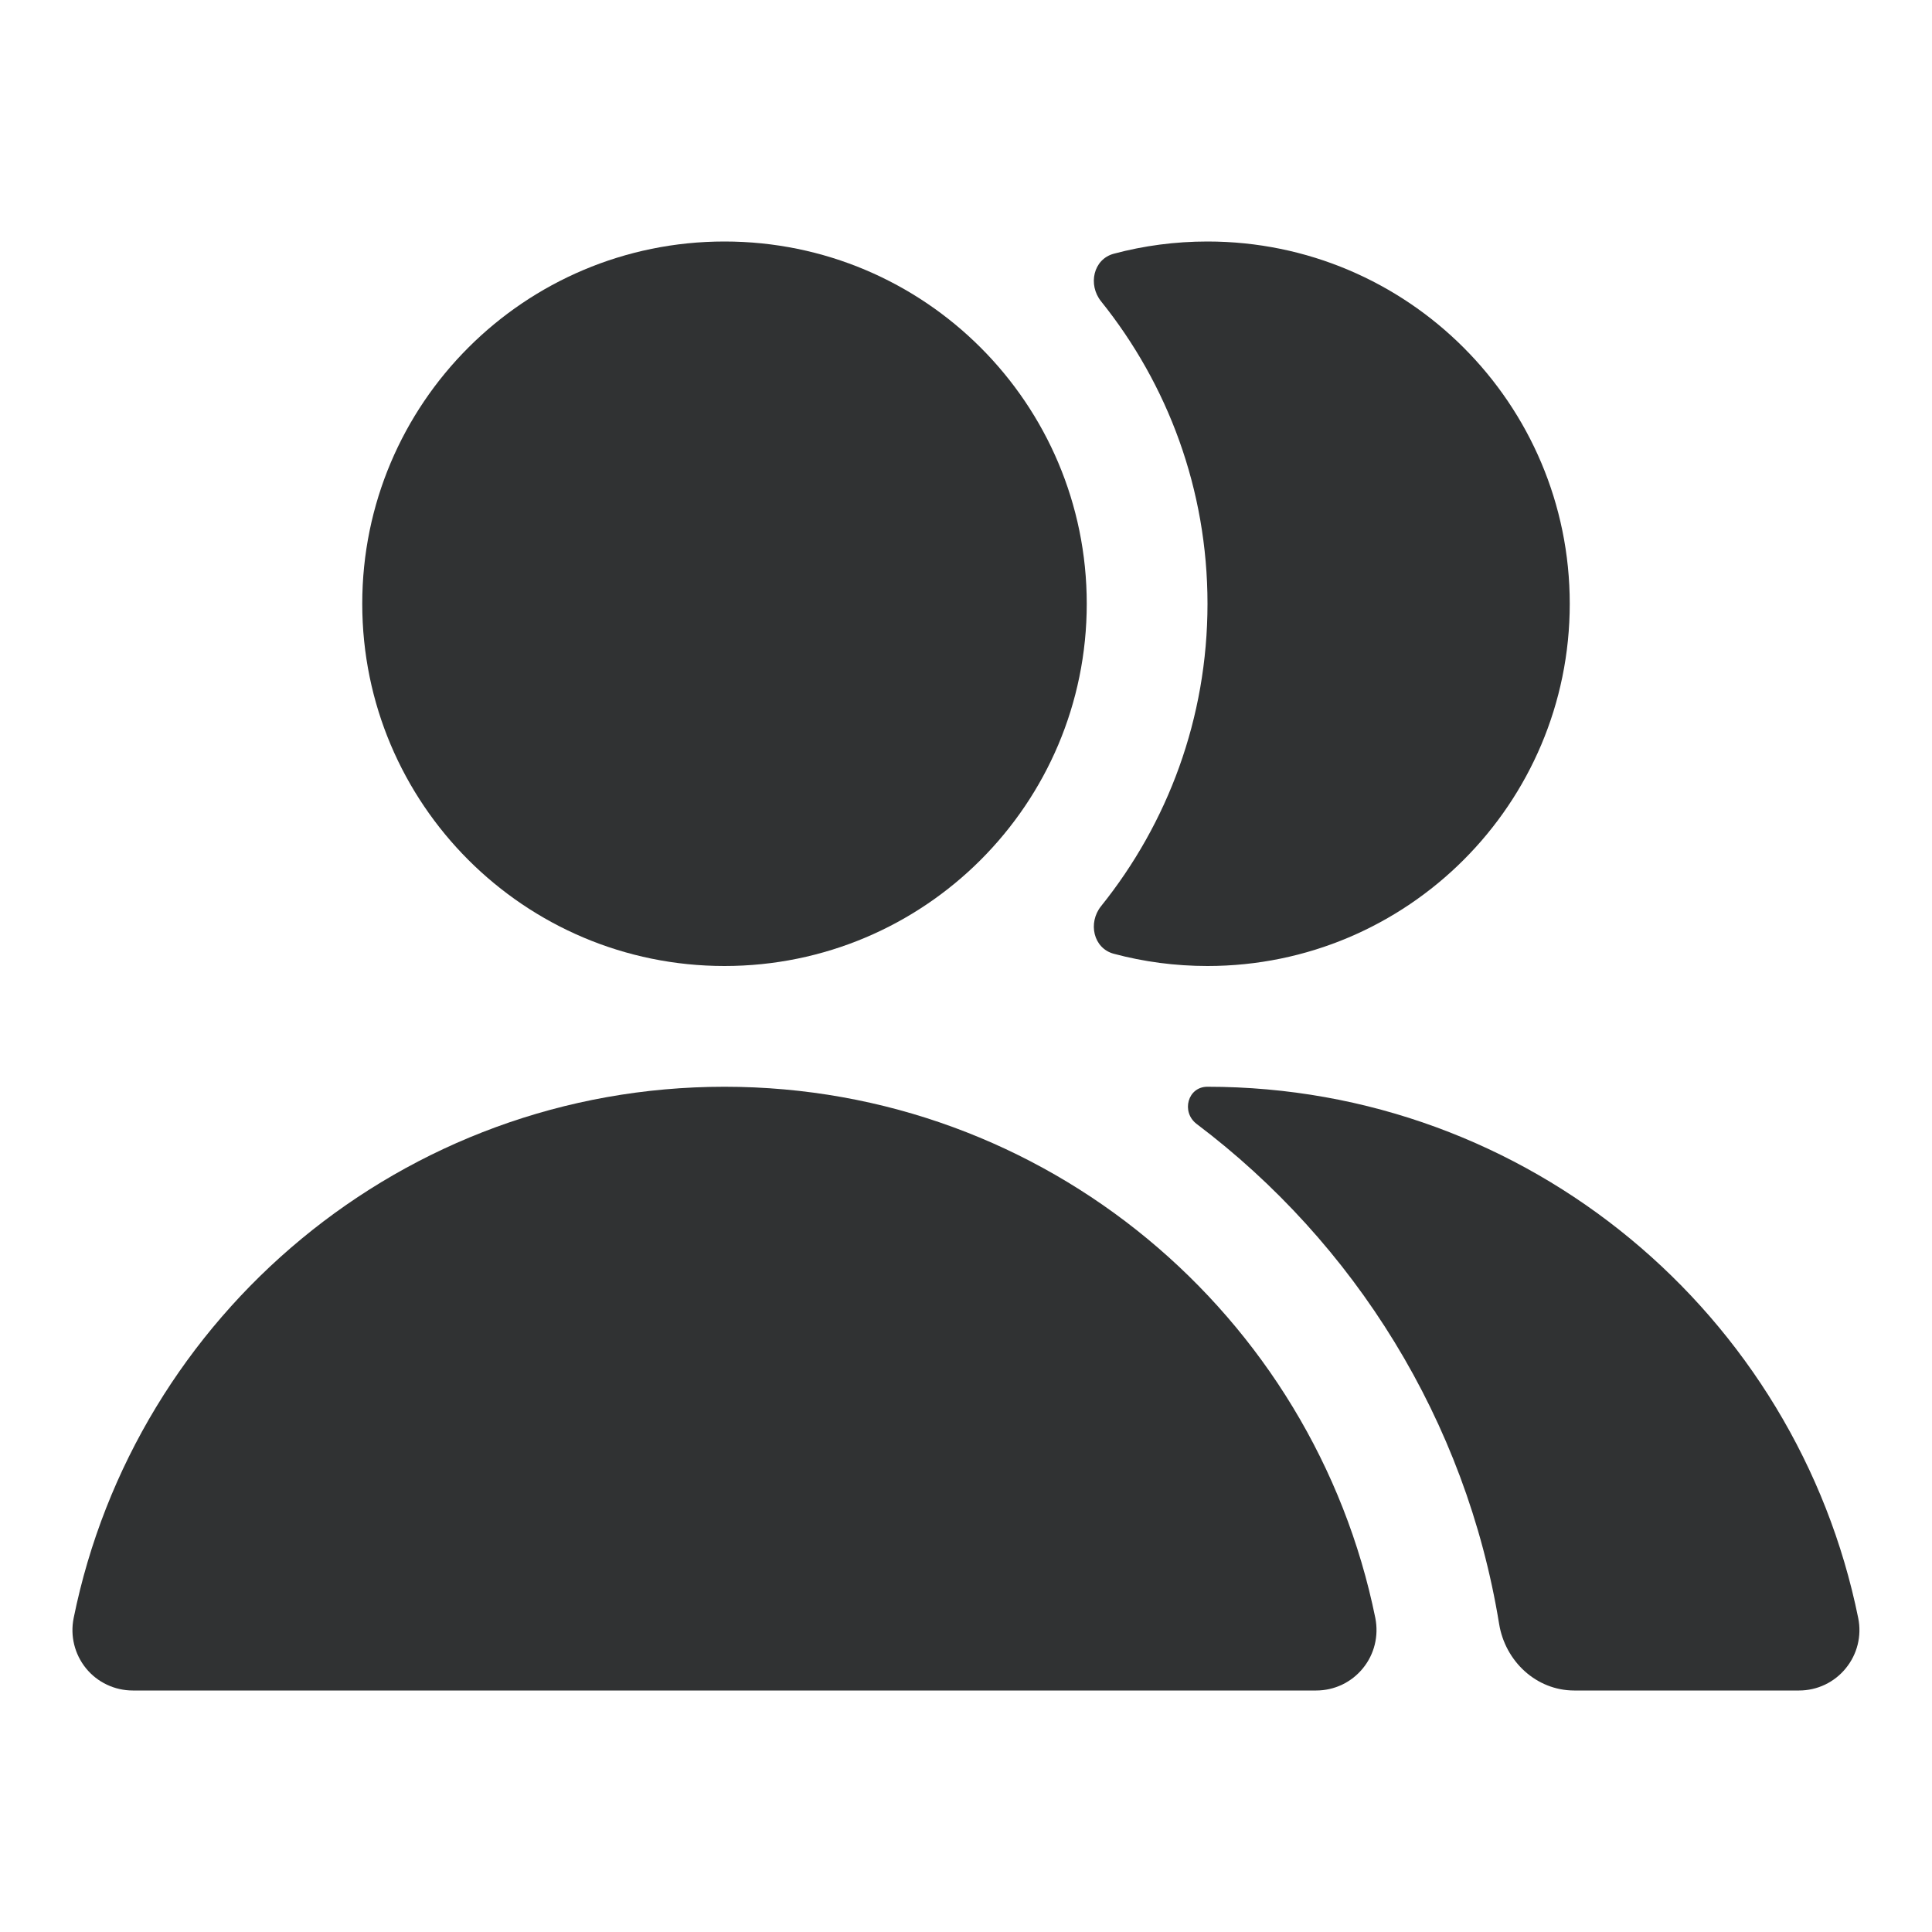 <svg width="16" height="16" viewBox="0 0 16 16" fill="none" xmlns="http://www.w3.org/2000/svg">
    <path
        d="M3 5C3 3.343 4.343 2 6 2C7.657 2 9 3.343 9 5C9 6.657 7.657 8 6 8C4.343 8 3 6.657 3 5Z"
        fill="#303233" />
    <path
        d="M9.225 7.899C9.054 7.854 9.008 7.642 9.119 7.504C9.67 6.818 10 5.948 10 5C10 4.052 9.67 3.182 9.119 2.496C9.008 2.358 9.054 2.146 9.225 2.101C9.472 2.035 9.732 2 10 2C11.656 2 13 3.343 13 5C13 6.657 11.656 8 10 8C9.732 8 9.472 7.965 9.225 7.899Z"
        fill="#303233" />
    <path
        d="M9.999 9C9.836 9 9.78 9.209 9.91 9.308C11.217 10.294 12.14 11.762 12.415 13.448C12.465 13.758 12.723 14 13.037 14H14.899C15.049 14 15.191 13.933 15.286 13.816C15.381 13.7 15.419 13.548 15.389 13.4C14.88 10.89 12.661 9 9.999 9Z"
        fill="#303233" />
    <path
        d="M6 9C3.338 9 1.119 10.89 0.61 13.4C0.58 13.548 0.618 13.7 0.712 13.816C0.807 13.933 0.95 14 1.1 14H10.9C11.05 14 11.192 13.933 11.287 13.816C11.382 13.7 11.419 13.548 11.39 13.4C10.88 10.89 8.661 9 6 9Z"
        fill="#303233" />
</svg>
